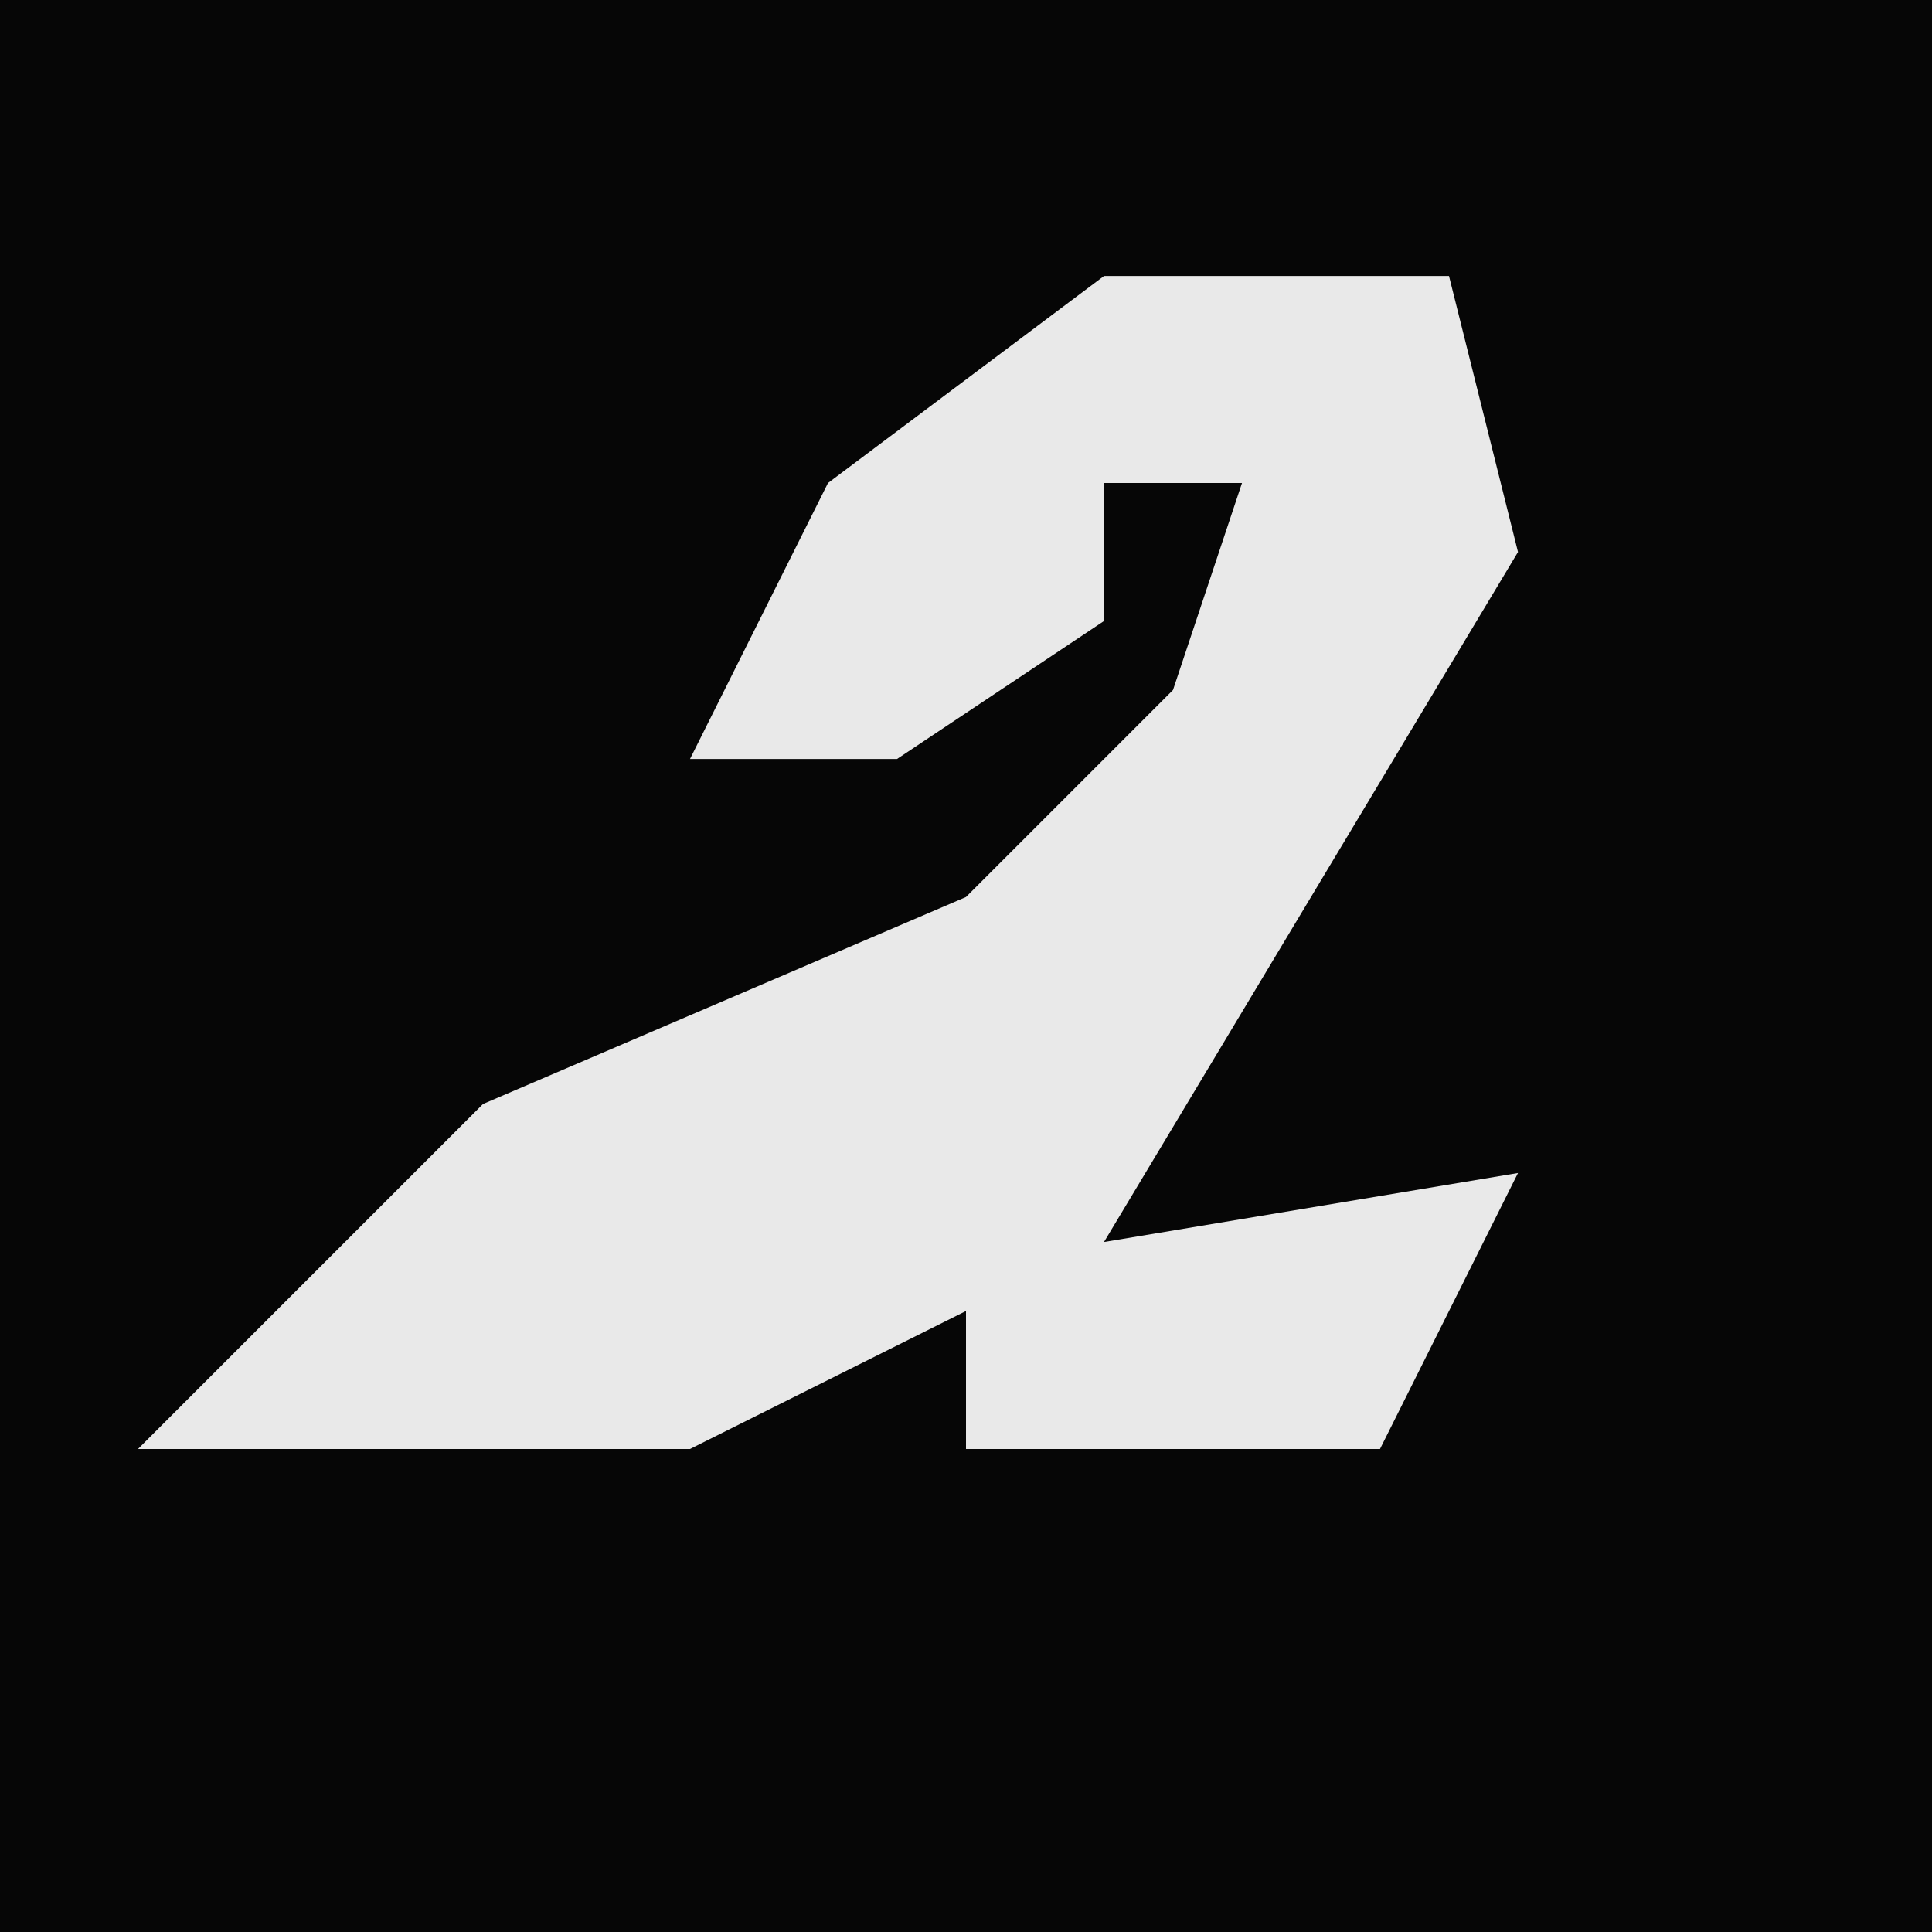 <?xml version="1.0" encoding="UTF-8"?>
<svg version="1.1" xmlns="http://www.w3.org/2000/svg" width="28" height="28">
<path d="M0,0 L28,0 L28,28 L0,28 Z " fill="#060606" transform="translate(0,0)"/>
<path d="M0,0 L5,0 L6,4 L3,9 L0,14 L6,13 L4,17 L-2,17 L-2,15 L-6,17 L-14,17 L-9,12 L-2,9 L1,6 L2,3 L0,3 L0,5 L-3,7 L-6,7 L-4,3 Z " fill="#E9E9E9" transform="translate(16,4)"/>
</svg>
